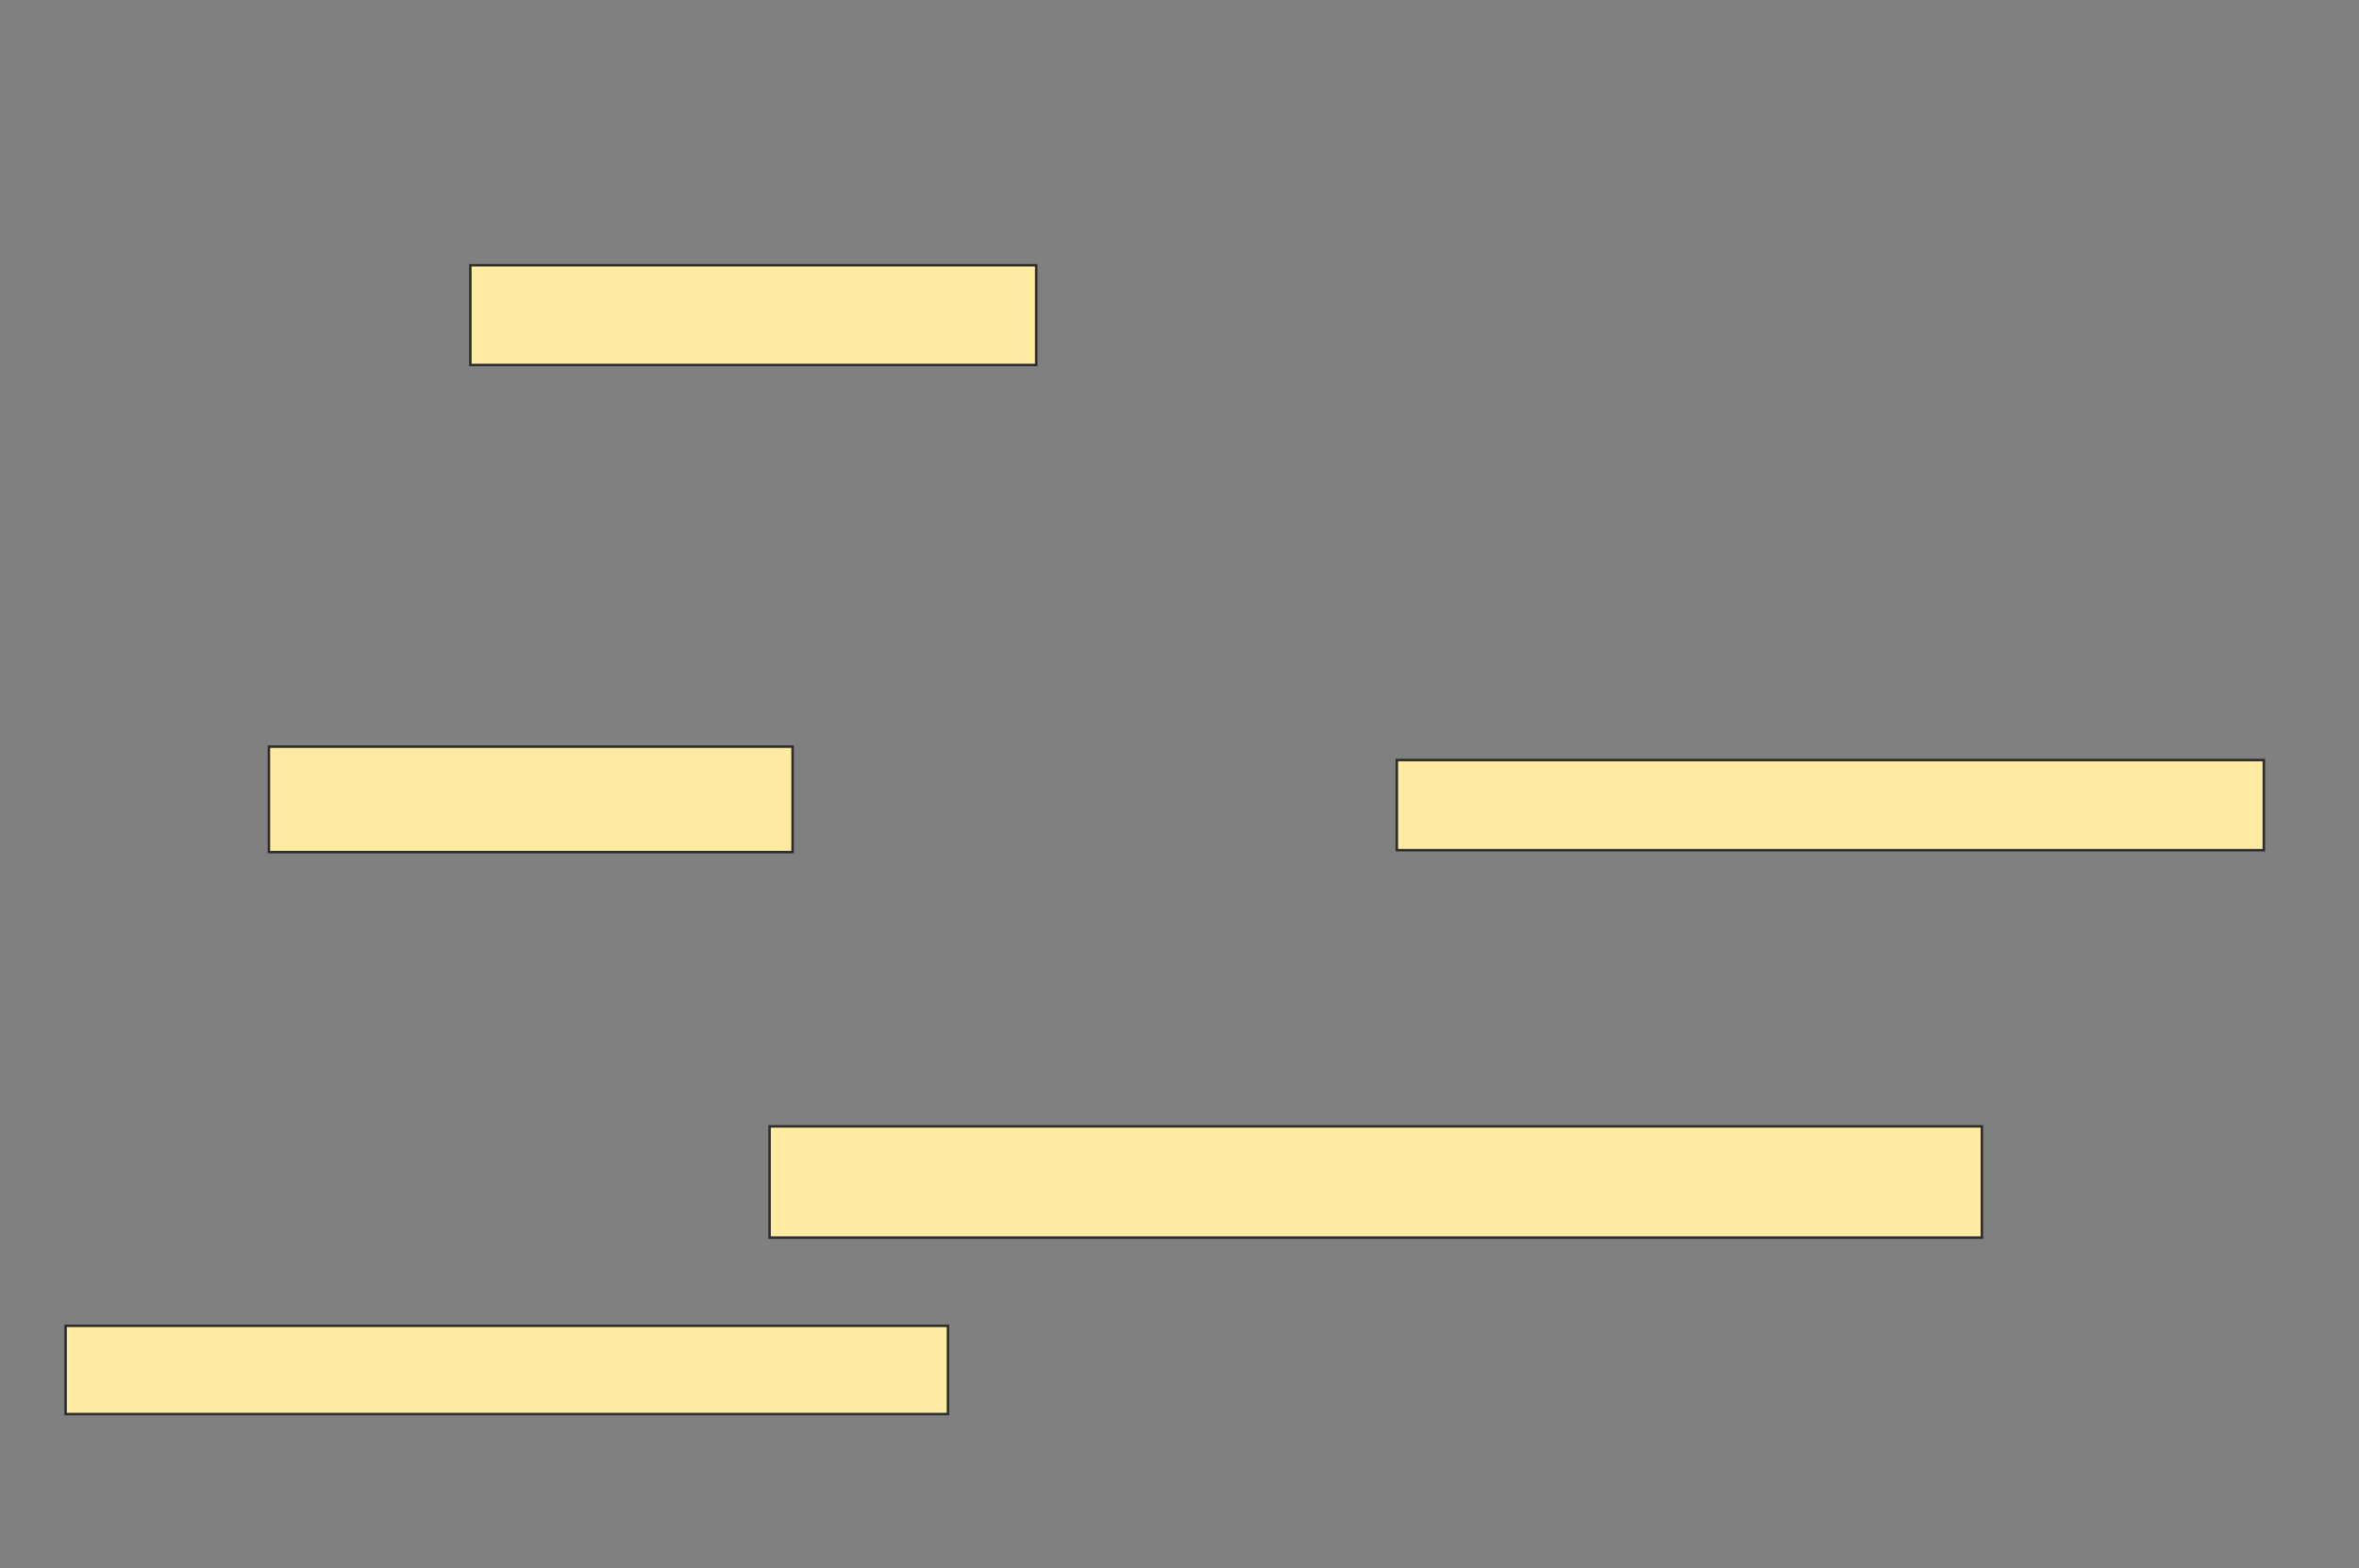 <svg xmlns="http://www.w3.org/2000/svg" width="946" height="629">
 <rect width="100%" height="100%" fill="#808080" stroke="none"/>
 <!-- Created with Image Occlusion Enhanced -->
 <g>
  <title>Labels</title>
 </g>
 <g>
  <title>Masks</title>
  <rect id="98fbdab8c7ee46a49ed226b14ccf6fff-oa-1" height="40" width="226.923" y="106.385" x="188.615" stroke="#2D2D2D" fill="#FFEBA2"/>
  <rect id="98fbdab8c7ee46a49ed226b14ccf6fff-oa-2" height="42.308" width="210" y="299.462" x="107.846" stroke="#2D2D2D" fill="#FFEBA2"/>
  <rect id="98fbdab8c7ee46a49ed226b14ccf6fff-oa-3" height="36.154" width="347.692" y="304.846" x="560.154" stroke="#2D2D2D" fill="#FFEBA2"/>
  <rect id="98fbdab8c7ee46a49ed226b14ccf6fff-oa-4" height="44.615" width="486.154" y="451.769" x="308.615" stroke="#2D2D2D" fill="#FFEBA2"/>
  <rect id="98fbdab8c7ee46a49ed226b14ccf6fff-oa-5" height="35.385" width="353.846" y="531.769" x="26.308" stroke="#2D2D2D" fill="#FFEBA2"/>
 </g>
</svg>